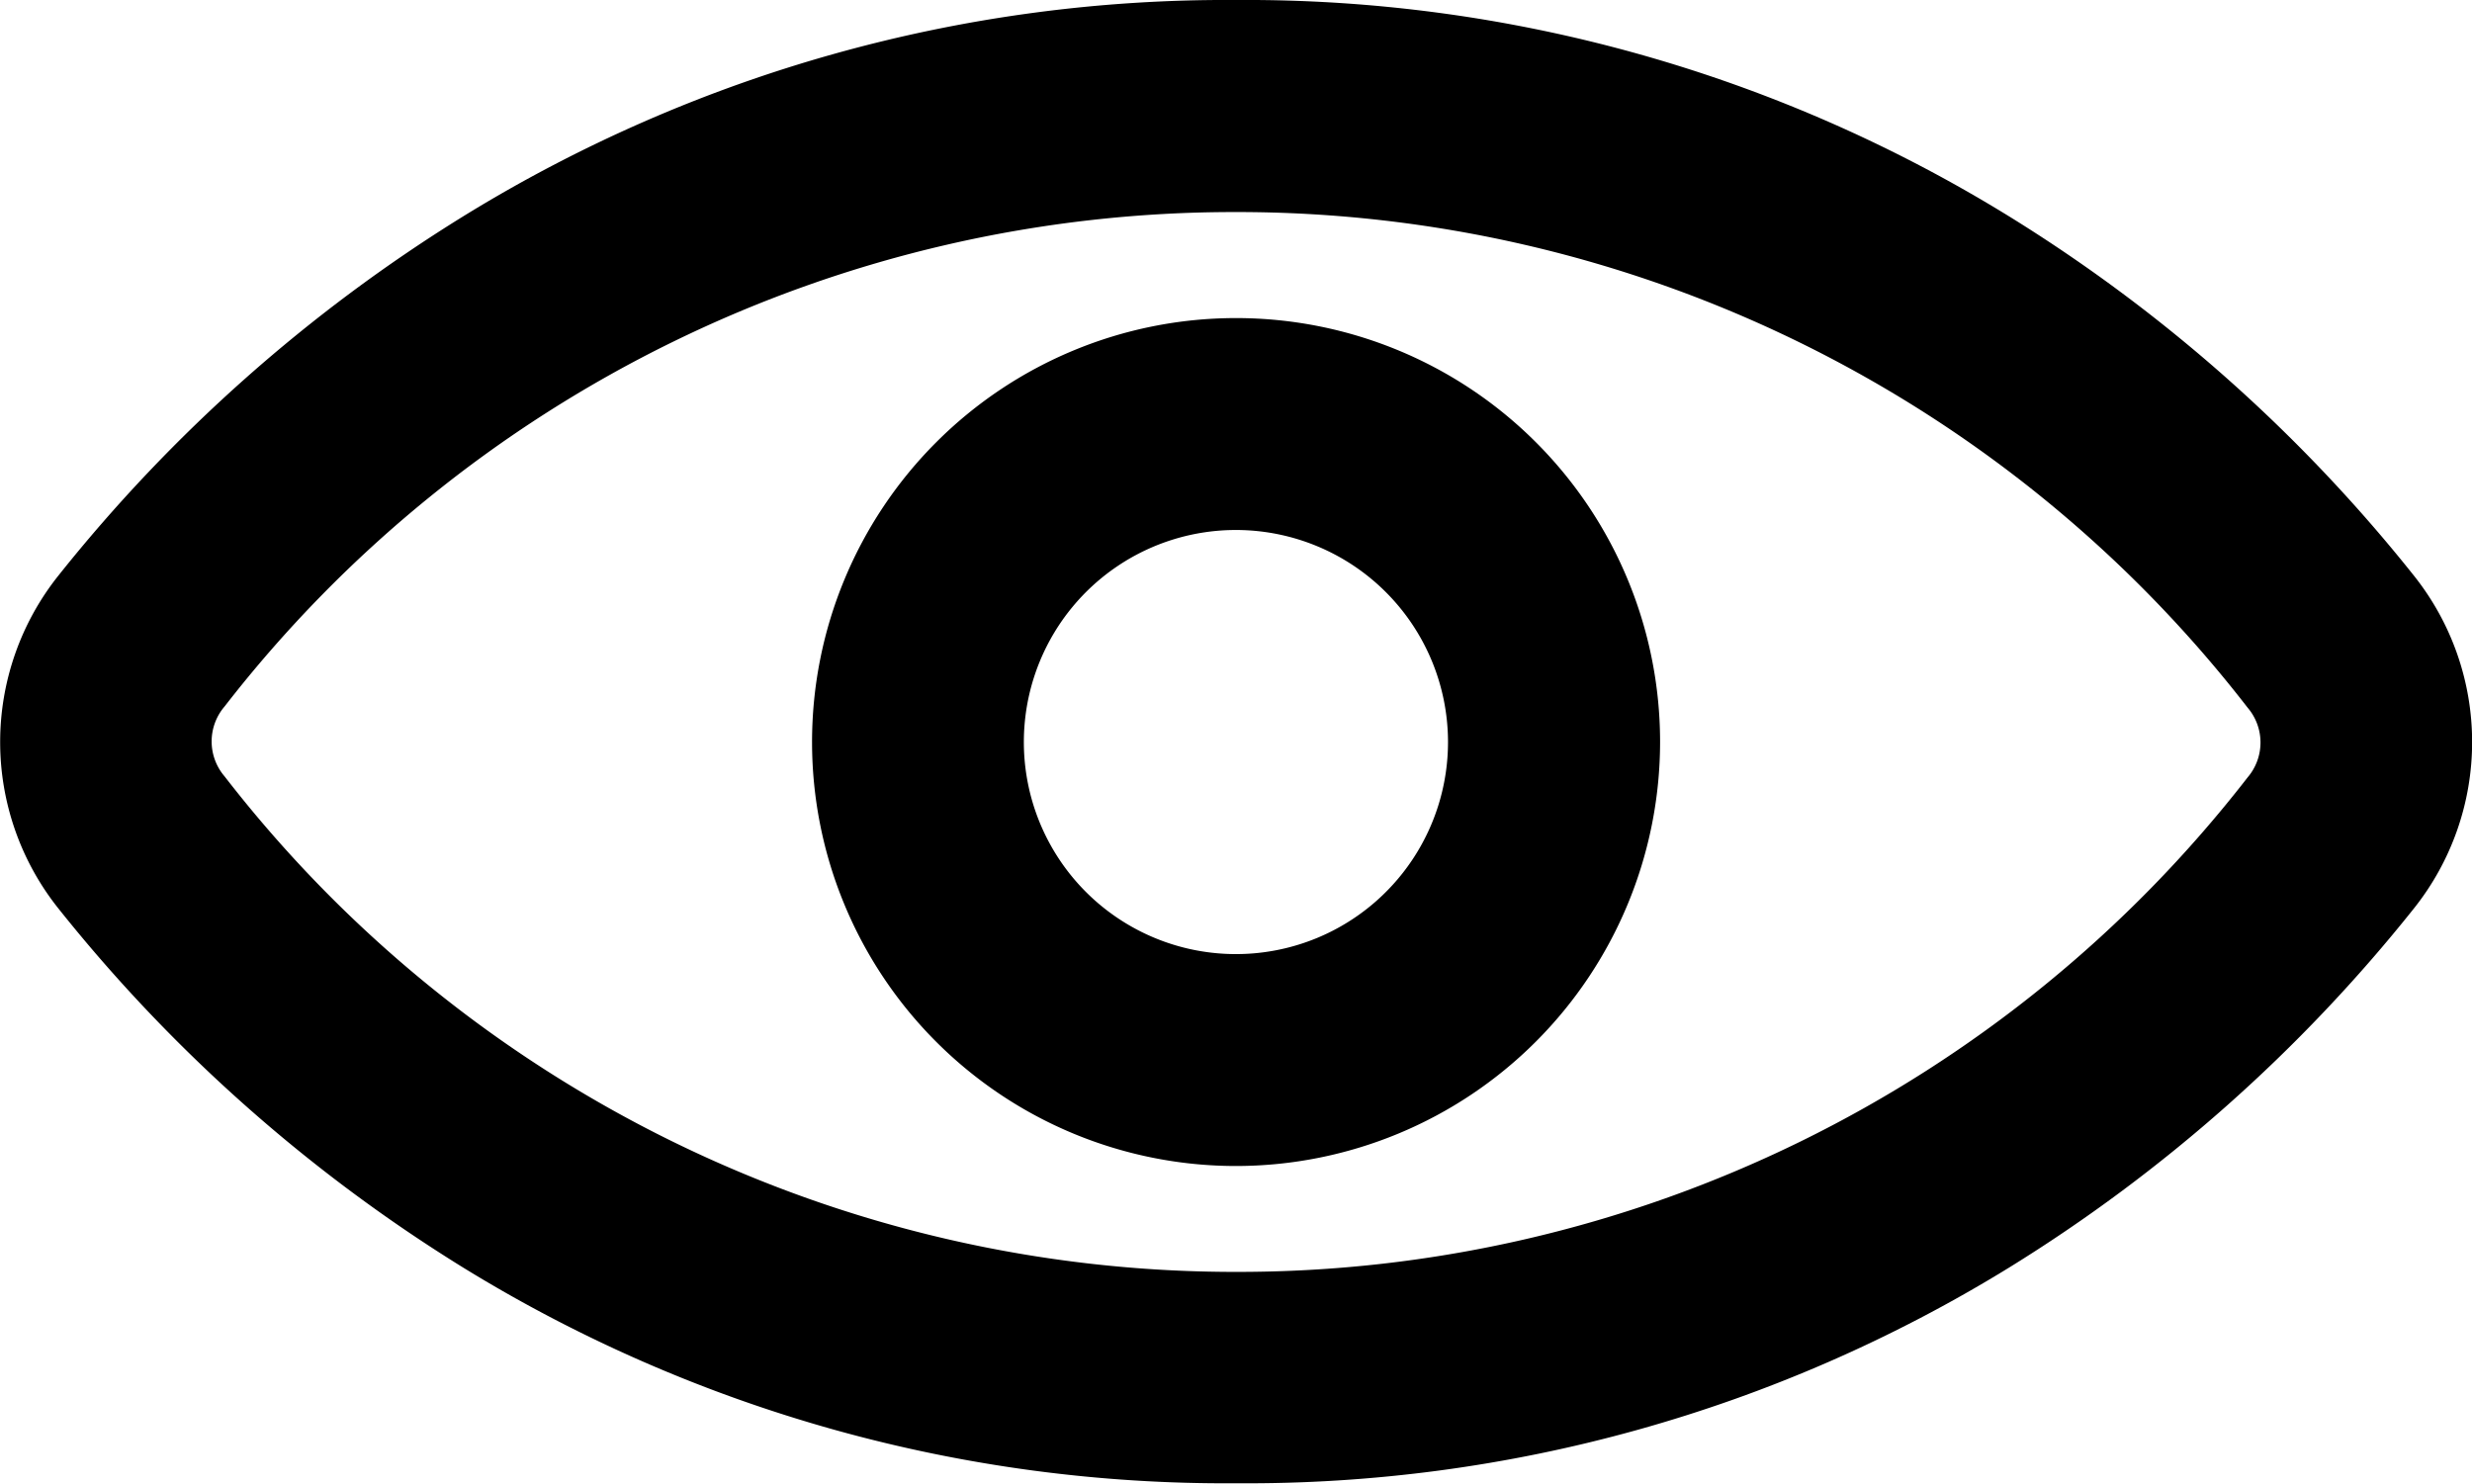 <svg xmlns="http://www.w3.org/2000/svg" width="17.997" height="10.805" viewBox="0 0 17.997 10.805">
  <path id="Fill_1159" data-name="Fill 1159" d="M9,10.8A10.585,10.585,0,0,1,3.377,9.232,11.5,11.5,0,0,1,.427,6.616a1.944,1.944,0,0,1,0-2.426,11.488,11.488,0,0,1,2.95-2.617A10.584,10.584,0,0,1,9,0a10.586,10.586,0,0,1,5.624,1.573,11.472,11.472,0,0,1,2.95,2.617,1.944,1.944,0,0,1,0,2.426,11.479,11.479,0,0,1-2.95,2.616A10.587,10.587,0,0,1,9,10.8ZM9,1.544a9.3,9.3,0,0,0-7.364,3.6.391.391,0,0,0,0,.509A9.3,9.3,0,0,0,9,9.261a9.3,9.3,0,0,0,7.364-3.6.391.391,0,0,0,0-.509A9.3,9.3,0,0,0,9,1.544ZM9,8.49A3.087,3.087,0,1,1,12.087,5.4,3.09,3.09,0,0,1,9,8.49ZM9,3.859A1.544,1.544,0,1,0,10.543,5.4,1.545,1.545,0,0,0,9,3.859Z" transform="translate(-0.001)"/>
</svg>
